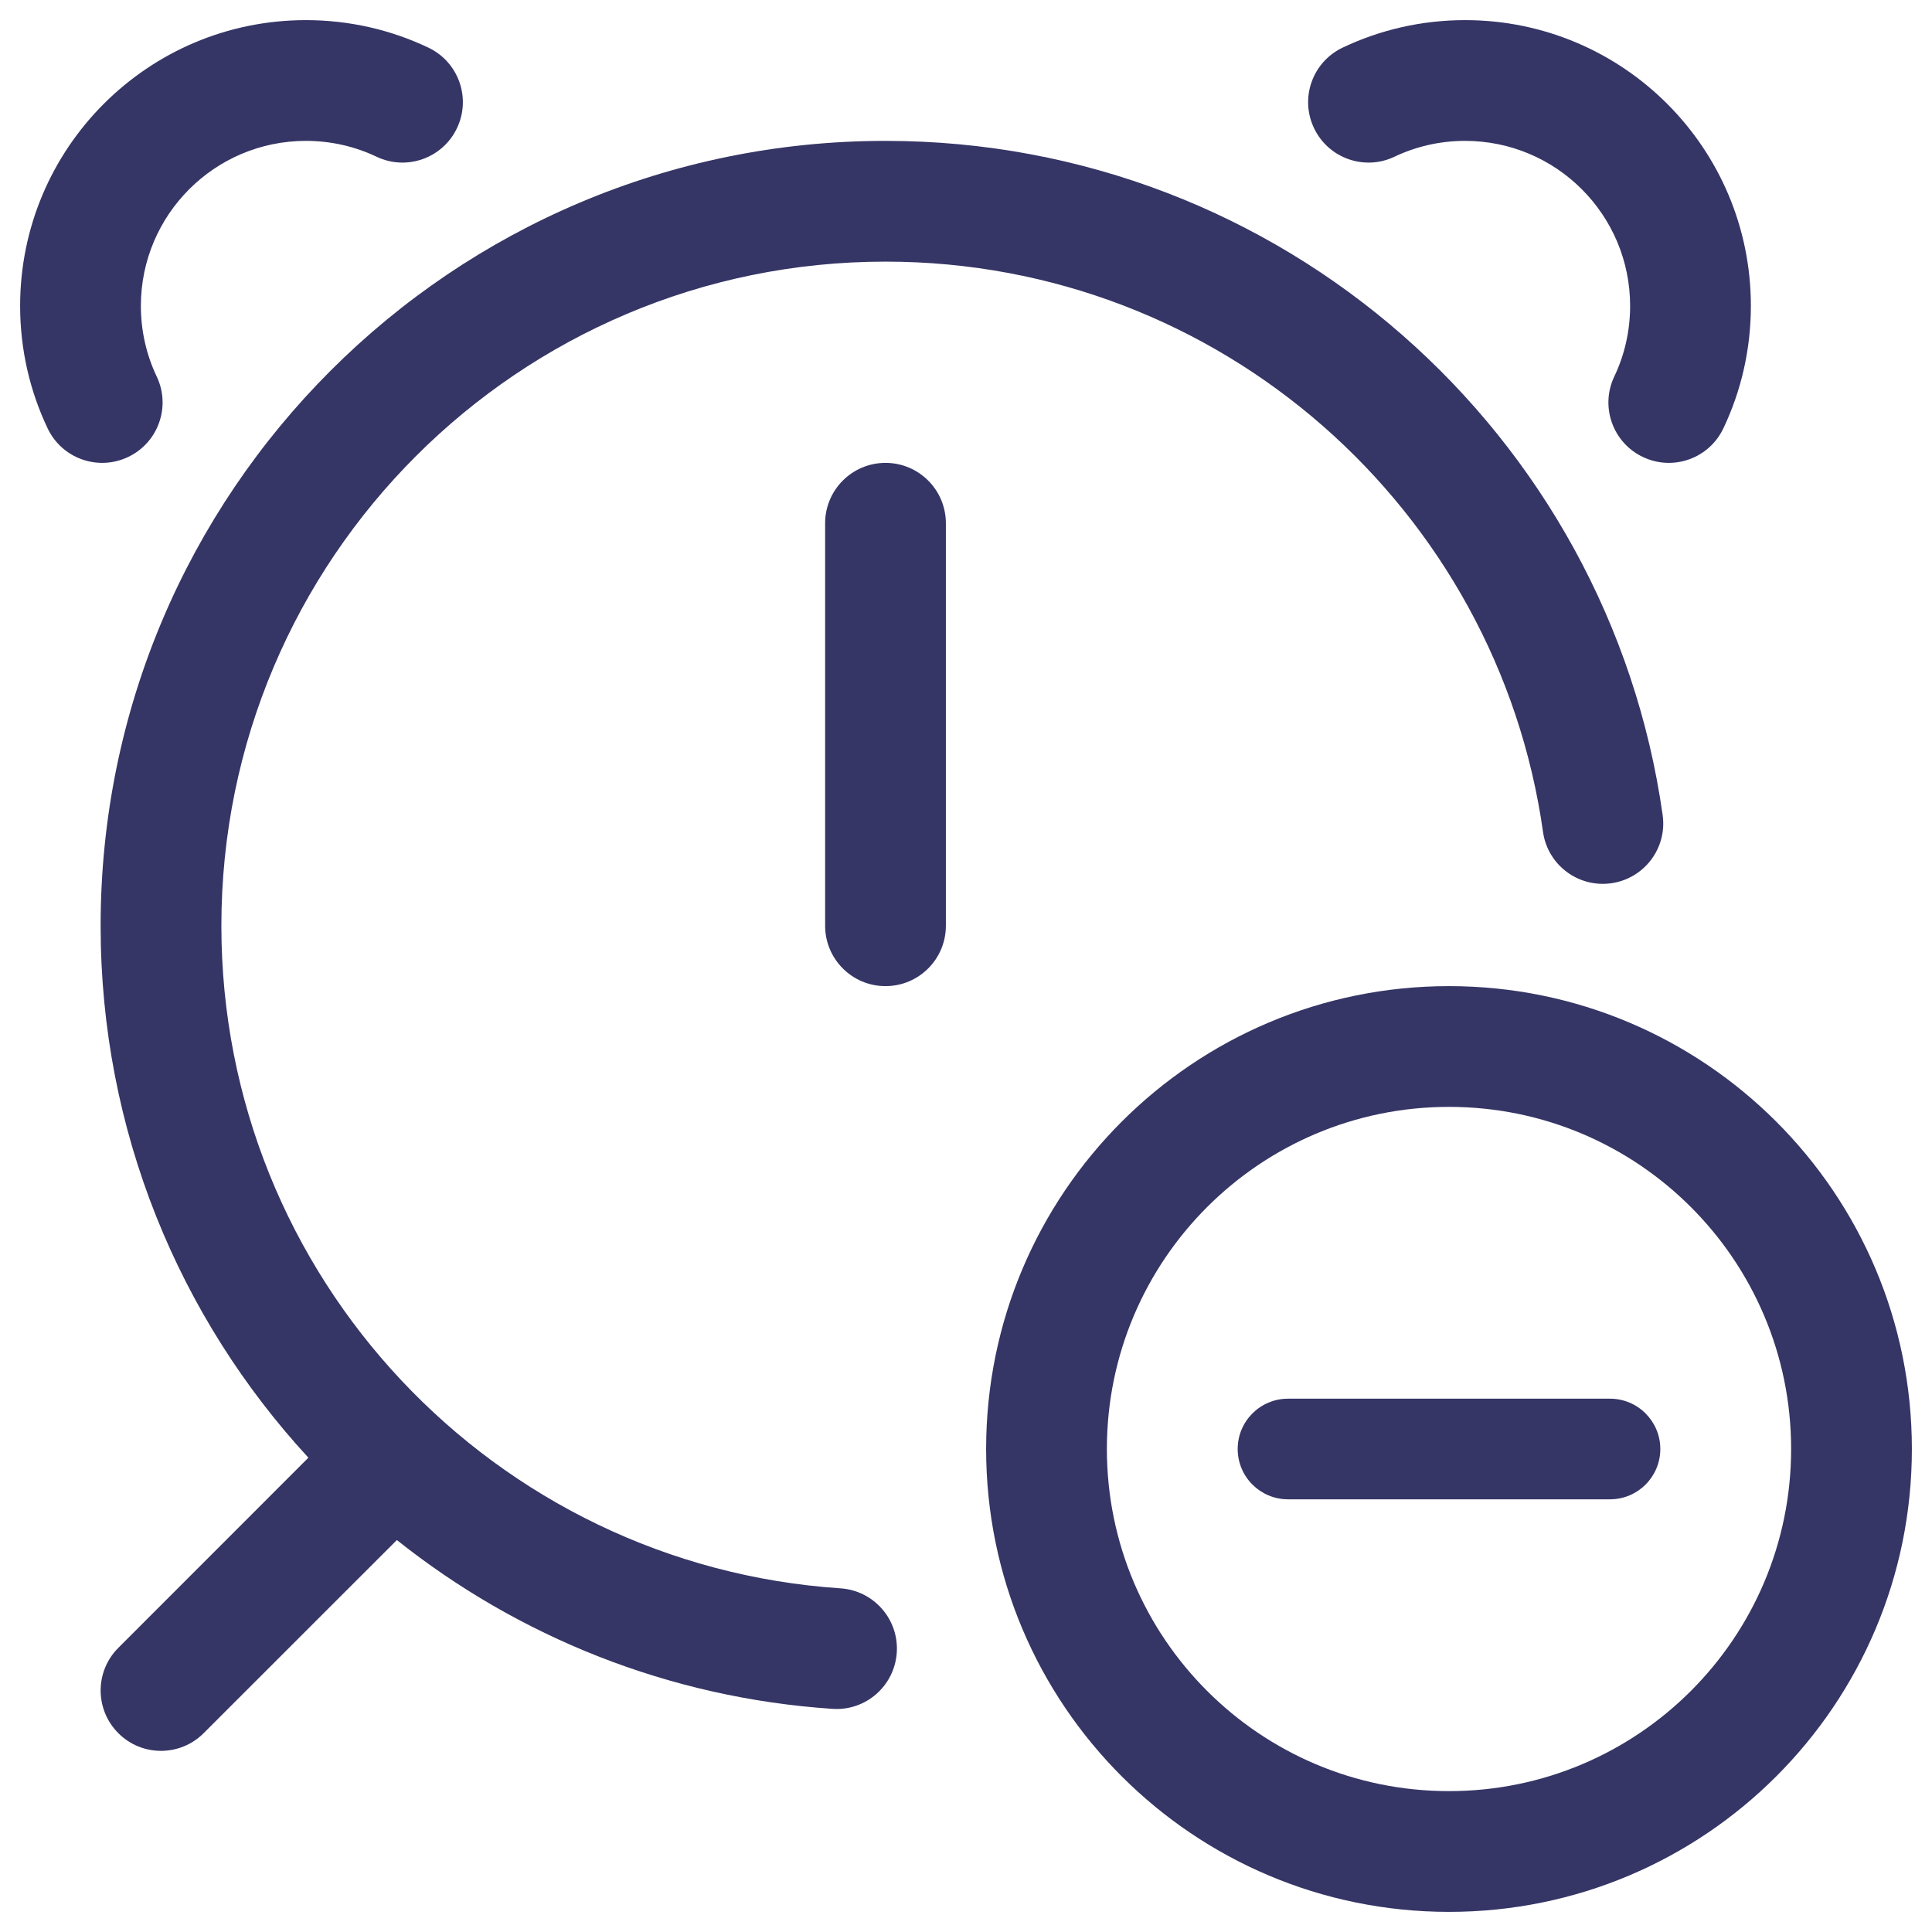 <svg width="24" height="24" viewBox="0 0 24 24" fill="none" xmlns="http://www.w3.org/2000/svg">
<g clip-path="url(#clip0_9001_303868)">
<path d="M3.8 1.75C4.116 1.75 4.413 1.821 4.678 1.947C5.052 2.125 5.5 1.965 5.677 1.591C5.855 1.217 5.696 0.77 5.322 0.592C4.86 0.372 4.343 0.25 3.8 0.25C1.839 0.25 0.25 1.839 0.25 3.8C0.25 4.343 0.372 4.86 0.592 5.322C0.77 5.696 1.217 5.855 1.591 5.677C1.965 5.5 2.125 5.052 1.947 4.678C1.821 4.413 1.75 4.116 1.75 3.8C1.75 2.668 2.668 1.75 3.8 1.75Z" fill="#353566"/>
<path d="M17.322 1.947C17.587 1.821 17.884 1.75 18.2 1.75C19.332 1.75 20.25 2.668 20.25 3.8C20.25 4.116 20.179 4.413 20.053 4.678C19.875 5.052 20.035 5.5 20.409 5.677C20.783 5.855 21.23 5.696 21.408 5.322C21.628 4.86 21.75 4.343 21.75 3.8C21.75 1.839 20.161 0.25 18.2 0.25C17.657 0.25 17.14 0.372 16.678 0.592C16.304 0.77 16.145 1.217 16.323 1.591C16.5 1.965 16.948 2.125 17.322 1.947Z" fill="#353566"/>
<path d="M11 3.25C6.444 3.25 2.75 6.944 2.75 11.5C2.75 15.869 6.146 19.445 10.442 19.731C10.855 19.759 11.168 20.116 11.14 20.53C11.112 20.943 10.755 21.256 10.342 21.228C8.303 21.092 6.435 20.329 4.93 19.131L2.53 21.53C2.237 21.823 1.762 21.823 1.47 21.53C1.177 21.237 1.177 20.763 1.47 20.47L3.831 18.108C2.229 16.371 1.25 14.05 1.25 11.5C1.25 6.115 5.615 1.75 11 1.75C15.918 1.75 19.985 5.391 20.654 10.125C20.712 10.535 20.426 10.914 20.016 10.972C19.606 11.03 19.226 10.745 19.168 10.335C18.603 6.33 15.16 3.25 11 3.25Z" fill="#353566"/>
<path d="M11.75 6.5C11.75 6.086 11.414 5.75 11 5.75C10.586 5.75 10.25 6.086 10.25 6.5V11.5C10.25 11.914 10.586 12.25 11 12.25C11.414 12.25 11.75 11.914 11.75 11.5V6.5Z" fill="#353566"/>
<path d="M20 18.625C20.345 18.625 20.625 18.345 20.625 18C20.625 17.655 20.345 17.375 20 17.375H16C15.655 17.375 15.375 17.655 15.375 18C15.375 18.345 15.655 18.625 16 18.625H20Z" fill="#353566"/>
<path fill-rule="evenodd" clip-rule="evenodd" d="M12.25 18C12.25 14.824 14.824 12.25 18 12.25C21.176 12.25 23.75 14.824 23.75 18C23.75 21.176 21.176 23.75 18 23.75C14.824 23.75 12.25 21.176 12.25 18ZM18 13.75C15.653 13.75 13.75 15.653 13.75 18C13.75 20.347 15.653 22.25 18 22.25C20.347 22.25 22.25 20.347 22.25 18C22.25 15.653 20.347 13.75 18 13.75Z" fill="#353566"/>
</g>
<defs>
<clipPath id="clip0_9001_303868">
<rect width="24" height="24" fill="white"/>
</clipPath>
</defs>
</svg>
